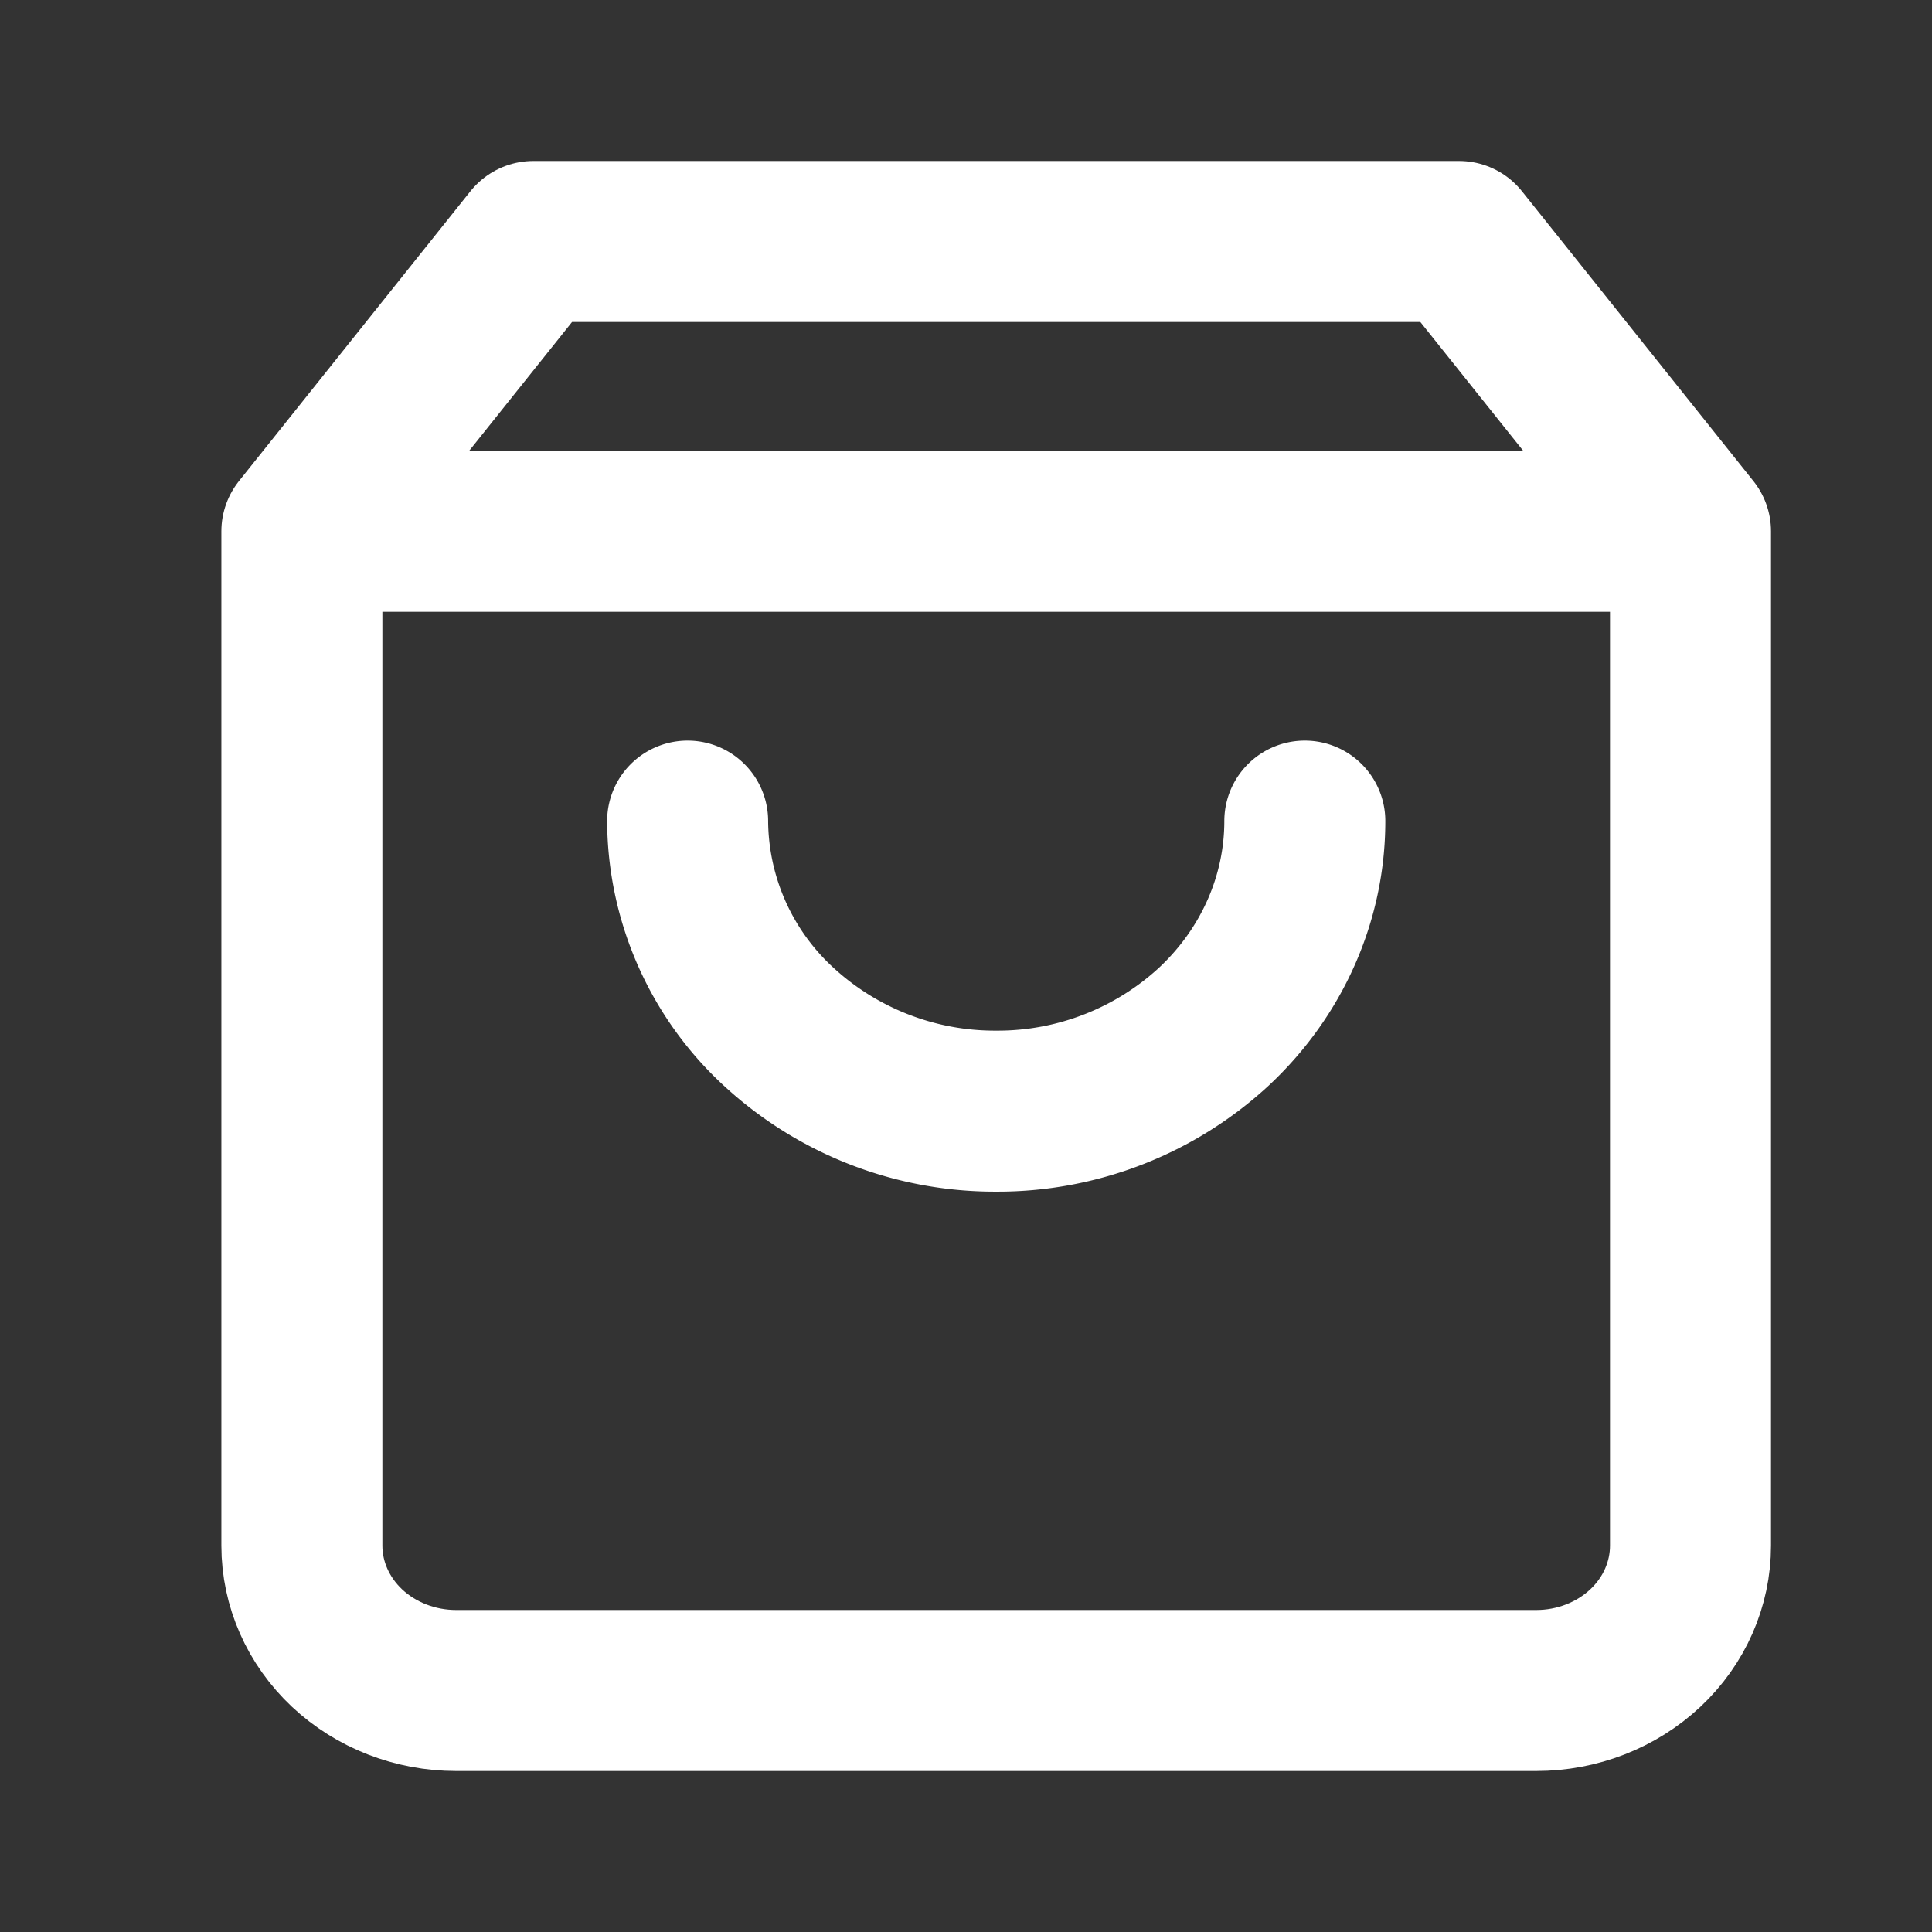 <svg width="24" height="24" viewBox="0 0 24 24" fill="none" xmlns="http://www.w3.org/2000/svg"><rect x="0" y="0" width="24" height="24" fill="#333333" stroke="none"/><path d="M6.625 3L3.75 6.6v12.6c0 .477.202.935.561 1.273.36.337.847.527 1.356.527h13.416c.509 0 .996-.19 1.356-.527.36-.338.561-.796.561-1.273V6.6L18.125 3h-11.5zM3.75 6.6H21" stroke="#fff" stroke-width="2" stroke-linecap="round" stroke-linejoin="round"/><path d="M16.209 10.2c0 .955-.404 1.872-1.123 2.547a3.962 3.962 0 01-2.71 1.056 3.962 3.962 0 01-2.711-1.056A3.496 3.496 0 018.542 10.2" stroke="#fff" stroke-width="2" stroke-linecap="round" stroke-linejoin="round"/></svg>